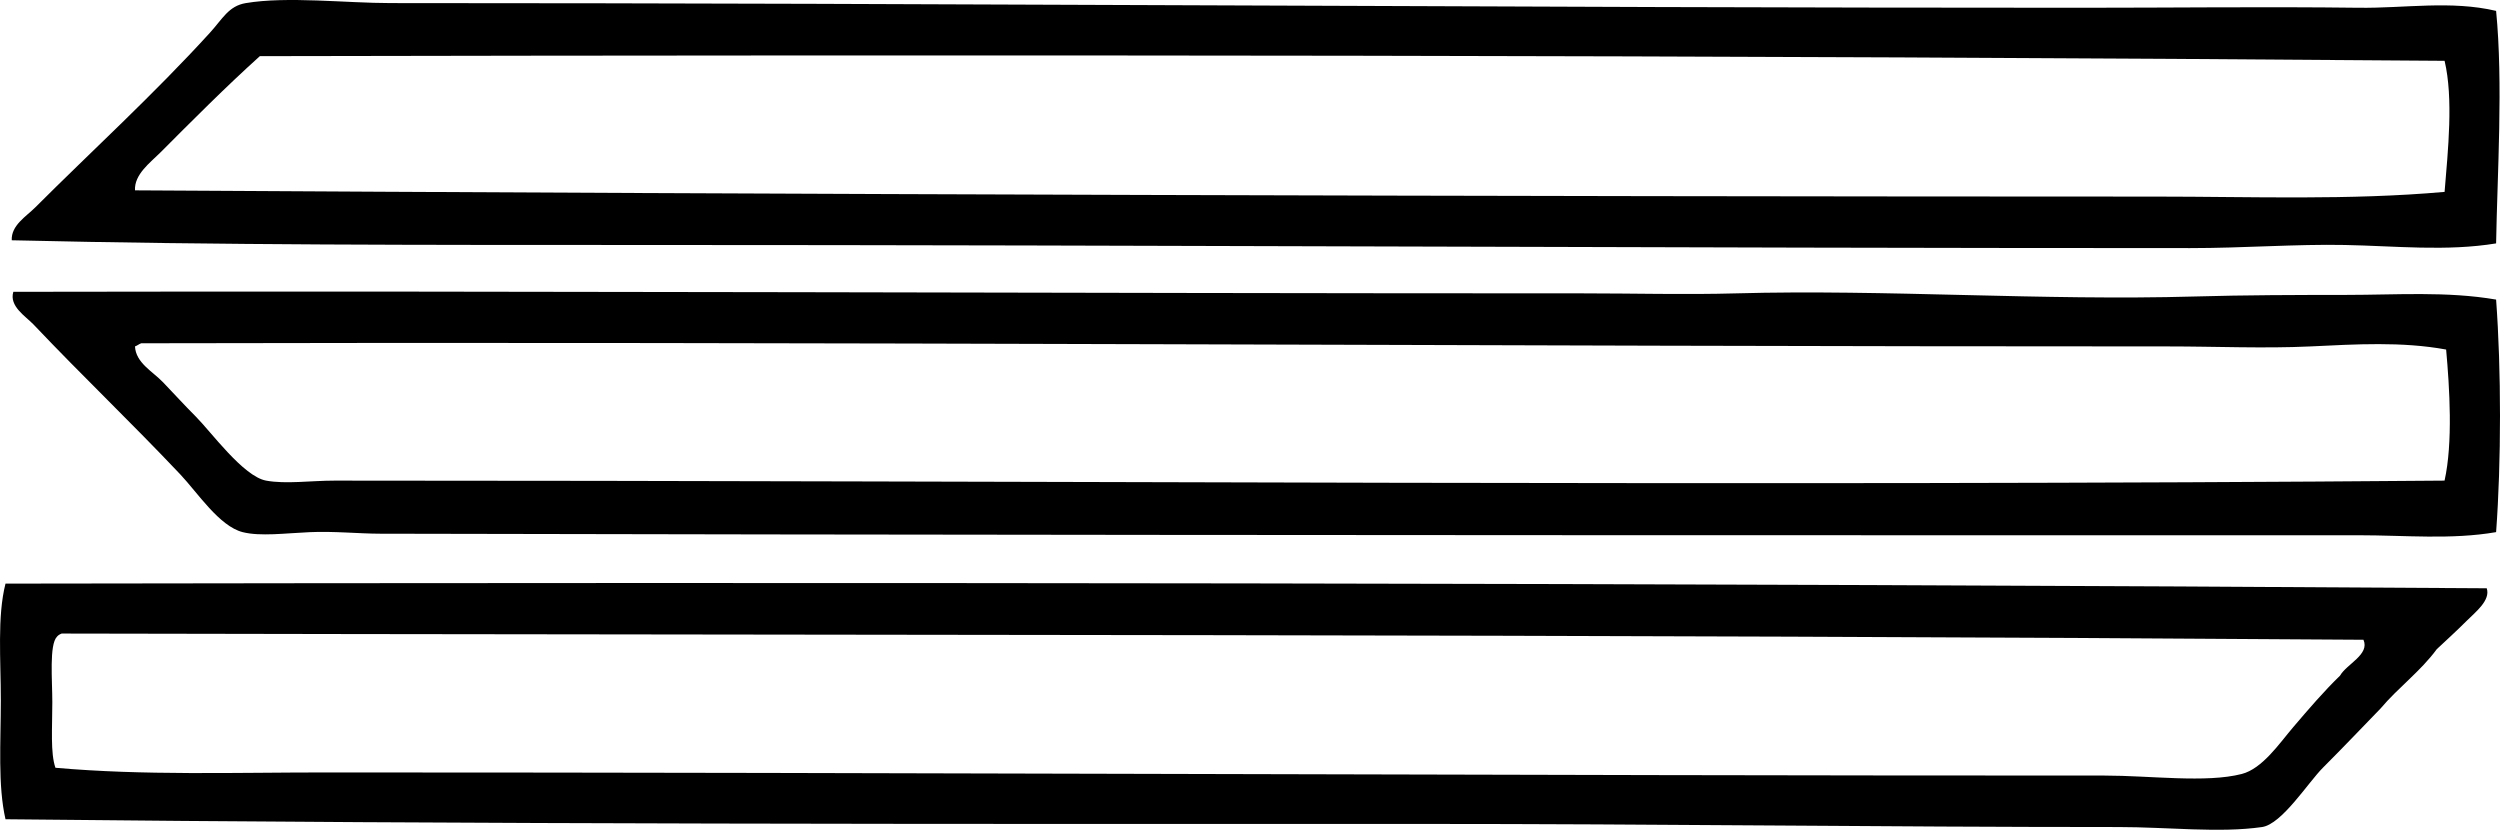 <?xml version="1.0" encoding="iso-8859-1"?>
<!-- Generator: Adobe Illustrator 19.2.0, SVG Export Plug-In . SVG Version: 6.00 Build 0)  -->
<svg version="1.1" xmlns="http://www.w3.org/2000/svg" xmlns:xlink="http://www.w3.org/1999/xlink" x="0px" y="0px"
	 viewBox="0 0 80.854 26.837" style="enable-background:new 0 0 80.854 26.837;" xml:space="preserve">
<g id="F_x5F_and_x5F_H_x5F_Sutcliffe">
	<path style="fill-rule:evenodd;clip-rule:evenodd;" d="M80.728,0.352c0.23,2.348,0.039,5.255,0,7.52
		c-1.609,0.264-3.264,0.082-4.896,0.051c-1.566-0.031-3.266,0.101-4.997,0.101c-16.744,0-33.203-0.1-50.268-0.101
		C13.832,7.922,7.08,7.93,0.38,7.771c-0.024-0.48,0.462-0.766,0.757-1.06C2.945,4.903,4.97,3.057,6.789,1.059
		C7.2,0.608,7.393,0.193,7.95,0.1c1.341-0.225,3.226,0,4.693,0c18.308,0,36.335,0.152,54.658,0.151c2.987,0,5.953-0.038,8.984,0
		C77.769,0.27,79.269,0.009,80.728,0.352z M8.404,1.816C7.3,2.81,6.203,3.915,5.174,4.945C4.859,5.26,4.338,5.641,4.366,6.156
		C25.7,6.286,47.985,6.355,69.725,6.358c3.129,0.001,6.249,0.122,9.337-0.152c0.11-1.351,0.289-3.014,0-4.239
		C55.631,1.777,32.024,1.77,8.404,1.816z"/>
	<path style="fill-rule:evenodd;clip-rule:evenodd;" d="M80.728,9.689c0.168,2.274,0.168,5.246,0,7.521
		c-1.443,0.25-2.945,0.101-4.441,0.101c-4.36,0-9.016,0-13.678,0c-16.532,0-33.48-0.013-50.318-0.05
		c-0.688-0.001-1.49-0.085-2.271-0.05c-0.803,0.035-1.599,0.143-2.17,0c-0.757-0.191-1.459-1.275-2.019-1.868
		c-1.613-1.706-3.134-3.148-4.744-4.845c-0.257-0.27-0.797-0.59-0.656-1.06c16.762-0.034,33.672,0.05,50.772,0.05
		c1.644,0,3.308,0.046,4.946,0c4.824-0.134,9.896,0.243,14.838,0.101c1.634-0.047,3.267-0.05,4.896-0.051
		C77.496,9.538,79.133,9.415,80.728,9.689z M4.366,11.204c0.026,0.531,0.566,0.804,0.909,1.161c0.34,0.354,0.684,0.734,1.06,1.11
		c0.492,0.493,1.533,1.932,2.27,2.069c0.634,0.118,1.448,0,2.222,0c22.666,0.001,46.166,0.186,68.234,0
		c0.273-1.224,0.163-2.995,0.051-4.239c-1.433-0.263-2.918-0.171-4.391-0.101c-1.506,0.071-3.064,0-4.593,0
		c-21.757,0.002-43.48-0.158-65.561-0.102C4.493,11.128,4.442,11.177,4.366,11.204z"/>
	<path style="fill-rule:evenodd;clip-rule:evenodd;" d="M80.425,19.026c0.13,0.39-0.368,0.772-0.656,1.06
		c-0.324,0.325-0.673,0.64-0.959,0.909c-0.527,0.718-1.248,1.242-1.817,1.917c-0.61,0.629-1.179,1.229-1.867,1.918
		c-0.476,0.476-1.326,1.825-1.968,1.918c-1.376,0.199-3.056,0-4.644,0c-7.812,0-14.693-0.102-22.712-0.101
		c-14.963,0.003-30.3,0.015-45.624-0.151c-0.251-1.097-0.152-2.484-0.151-3.835c0-1.333-0.12-2.718,0.151-3.786
		C26.732,18.832,53.984,18.85,80.425,19.026z M1.994,20.49c-0.06,0.024-0.114,0.054-0.151,0.101
		c-0.254,0.262-0.151,1.397-0.151,2.12c0,0.841-0.065,1.642,0.101,2.12c2.855,0.253,5.786,0.151,8.732,0.151
		c18.971,0,38.264,0.103,57.535,0.101c1.48,0,3.287,0.246,4.441-0.051c0.669-0.171,1.22-0.992,1.665-1.514
		c0.524-0.614,0.99-1.157,1.514-1.666c0.215-0.378,0.97-0.684,0.758-1.161C51.582,20.51,27.012,20.543,1.994,20.49z"/>
</g>
<g id="Layer_1">
</g>
</svg>
